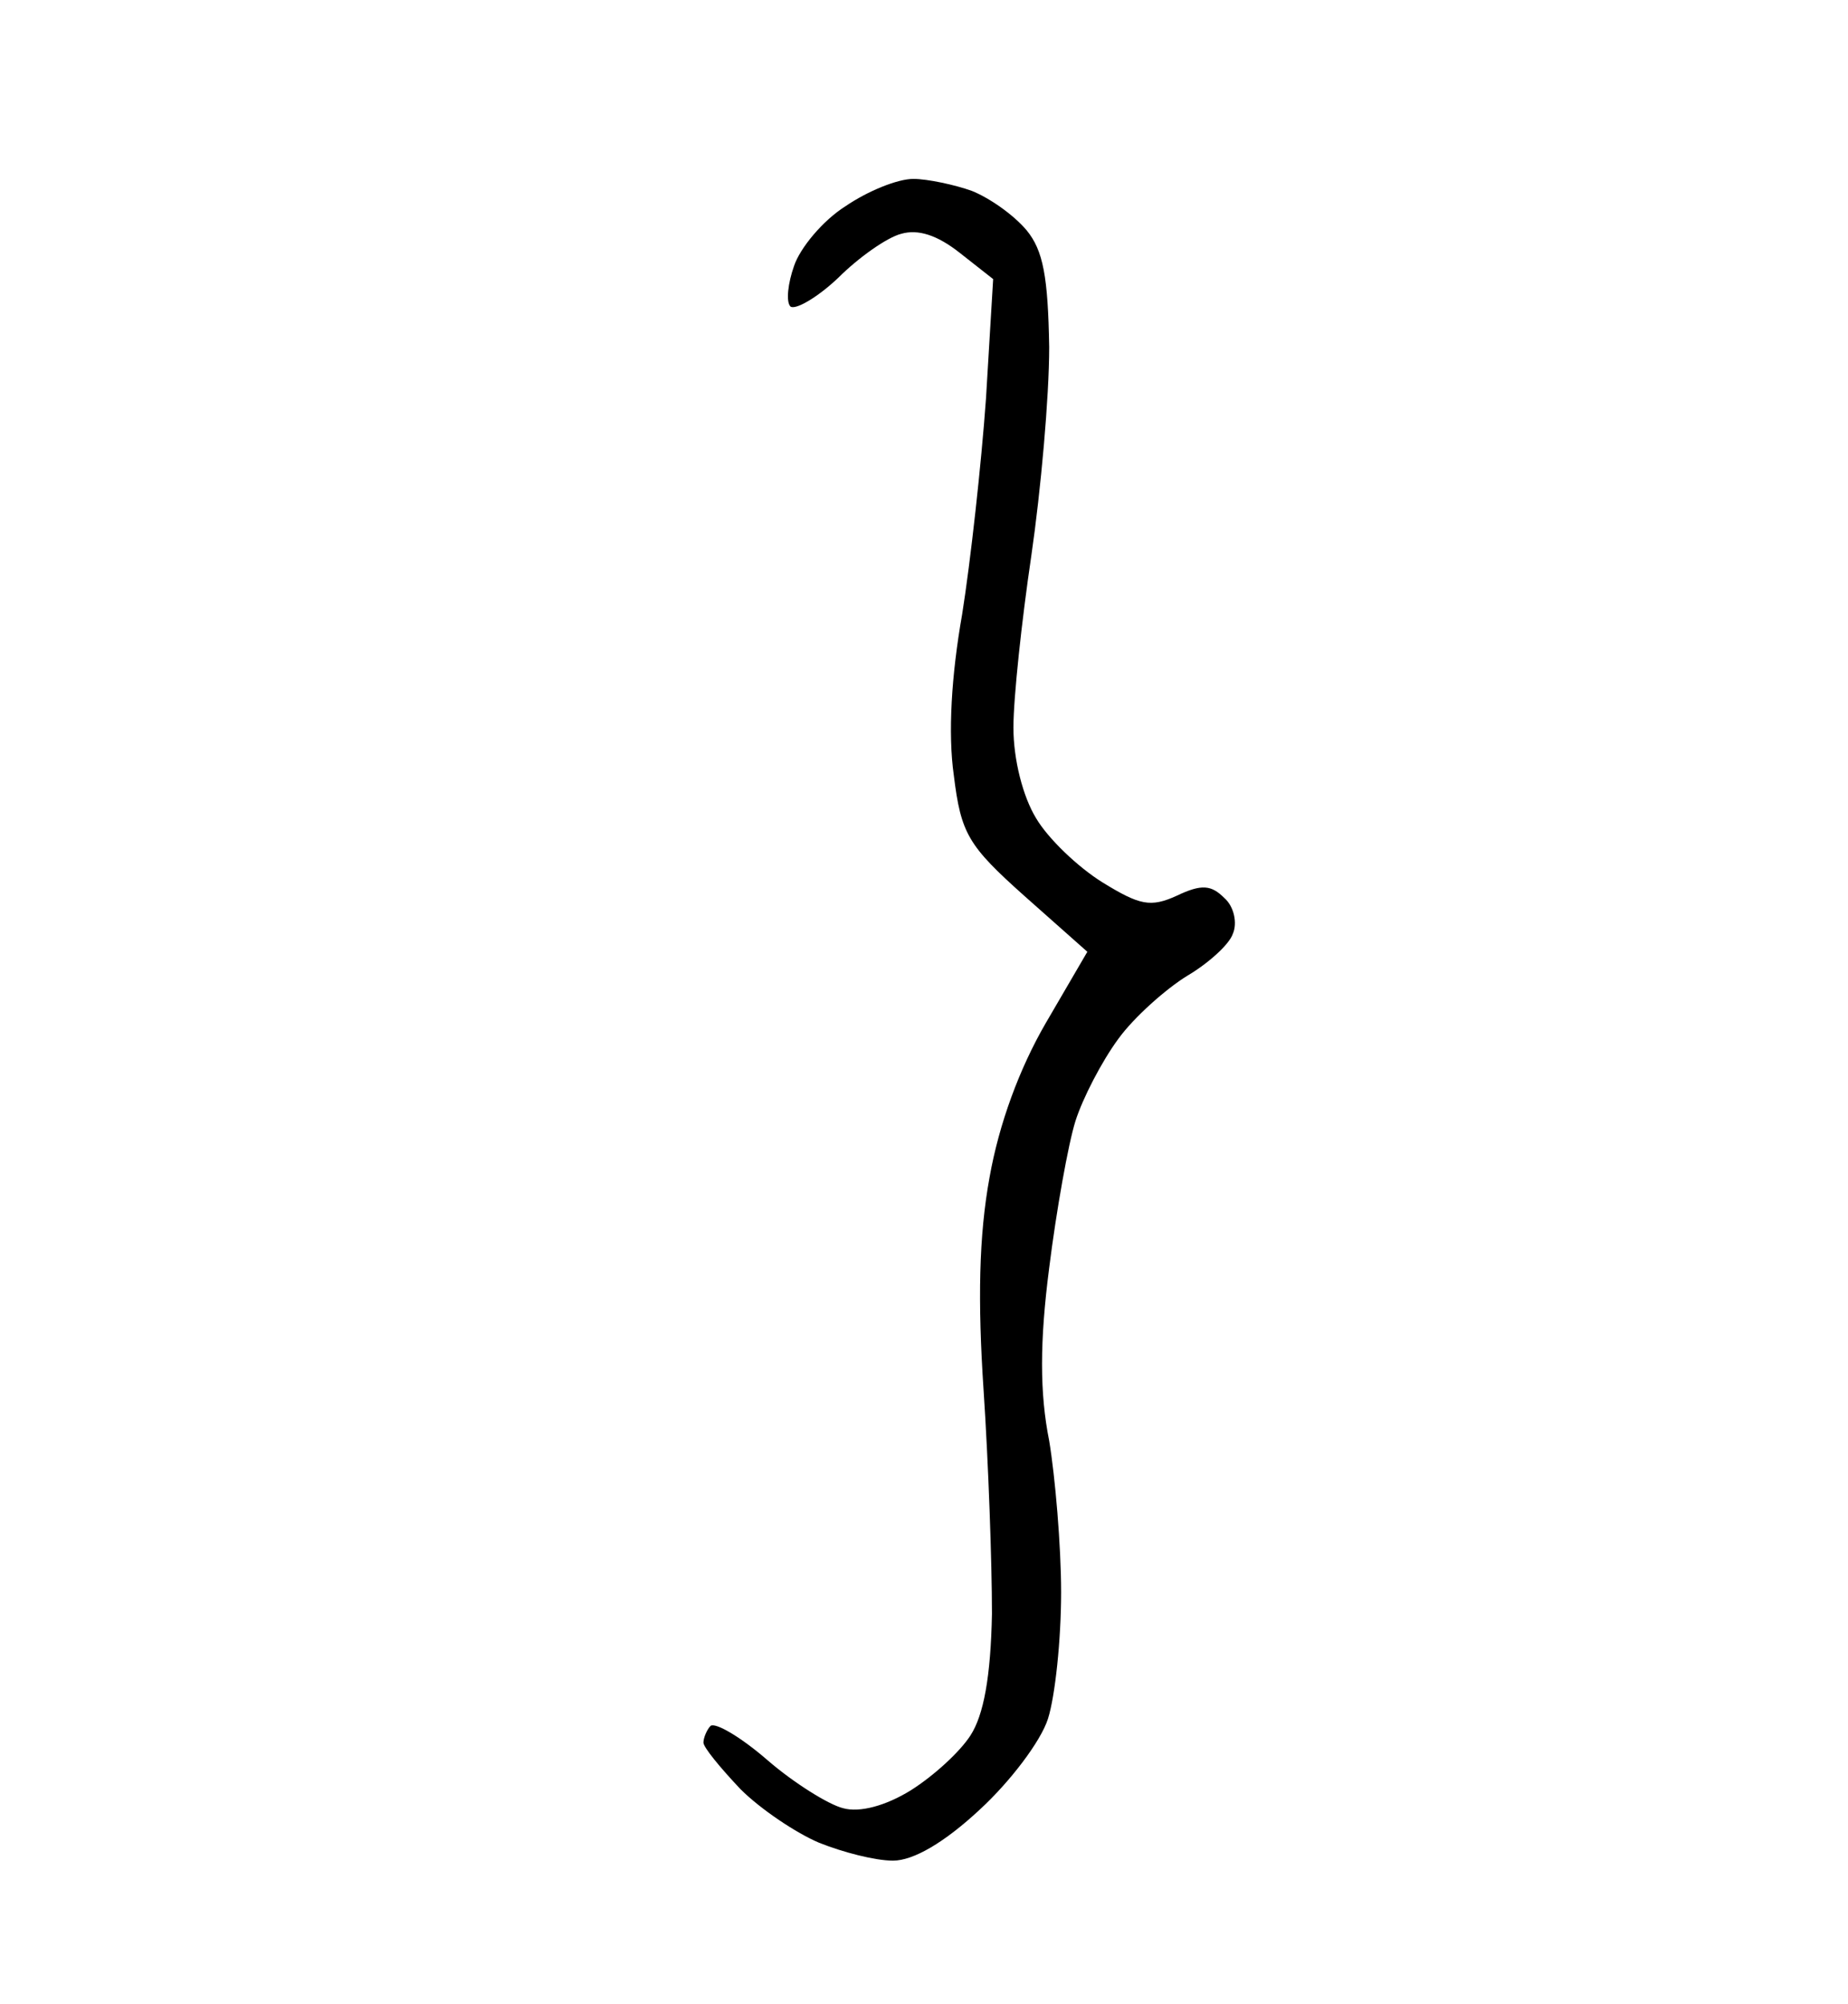<?xml version="1.0" standalone="no"?>
<!DOCTYPE svg PUBLIC "-//W3C//DTD SVG 20010904//EN"
 "http://www.w3.org/TR/2001/REC-SVG-20010904/DTD/svg10.dtd">
<svg version="1.0" xmlns="http://www.w3.org/2000/svg"
 width="155pt" height="168pt" viewBox="0 0 155 168"
 preserveAspectRatio="xMidYMid meet">
<g transform="translate(0,168) scale(0.1,-0.1)"
fill="#000000" stroke="none">
<path d="M766 1530 c-13 0 -38 -10 -57 -23 -19 -12 -38 -35 -43 -50 -5 -14 -7
-30 -3 -34 4 -3 22 7 40 24 17 17 41 34 53 37 14 4 30 -1 49 -16 l28 -22 -6
-100 c-4 -56 -13 -137 -20 -181 -9 -51 -12 -100 -7 -135 6 -49 12 -59 59 -101
l53 -47 -35 -60 c-22 -38 -39 -84 -47 -129 -9 -49 -10 -104 -5 -179 4 -60 7
-144 7 -187 -1 -53 -7 -85 -18 -102 -9 -14 -31 -34 -50 -46 -21 -13 -43 -19
-57 -15 -12 3 -41 21 -63 40 -23 20 -44 32 -48 29 -3 -3 -6 -10 -6 -14 0 -4
14 -21 31 -39 17 -17 47 -37 66 -45 20 -8 47 -15 62 -15 17 0 43 15 73 43 25
23 51 57 57 76 6 19 11 66 11 106 0 39 -5 97 -10 127 -8 40 -8 83 0 145 6 48
16 104 22 123 6 19 22 50 36 69 13 18 40 42 58 53 17 10 35 26 38 35 4 9 1 23
-7 30 -11 11 -19 12 -40 2 -22 -10 -31 -8 -62 11 -21 13 -46 37 -56 54 -11 18
-19 49 -19 76 0 25 7 90 15 144 8 55 15 133 15 175 -1 59 -5 81 -19 98 -11 13
-31 27 -46 33 -14 5 -37 10 -49 10z"/>
</g>
</svg>
